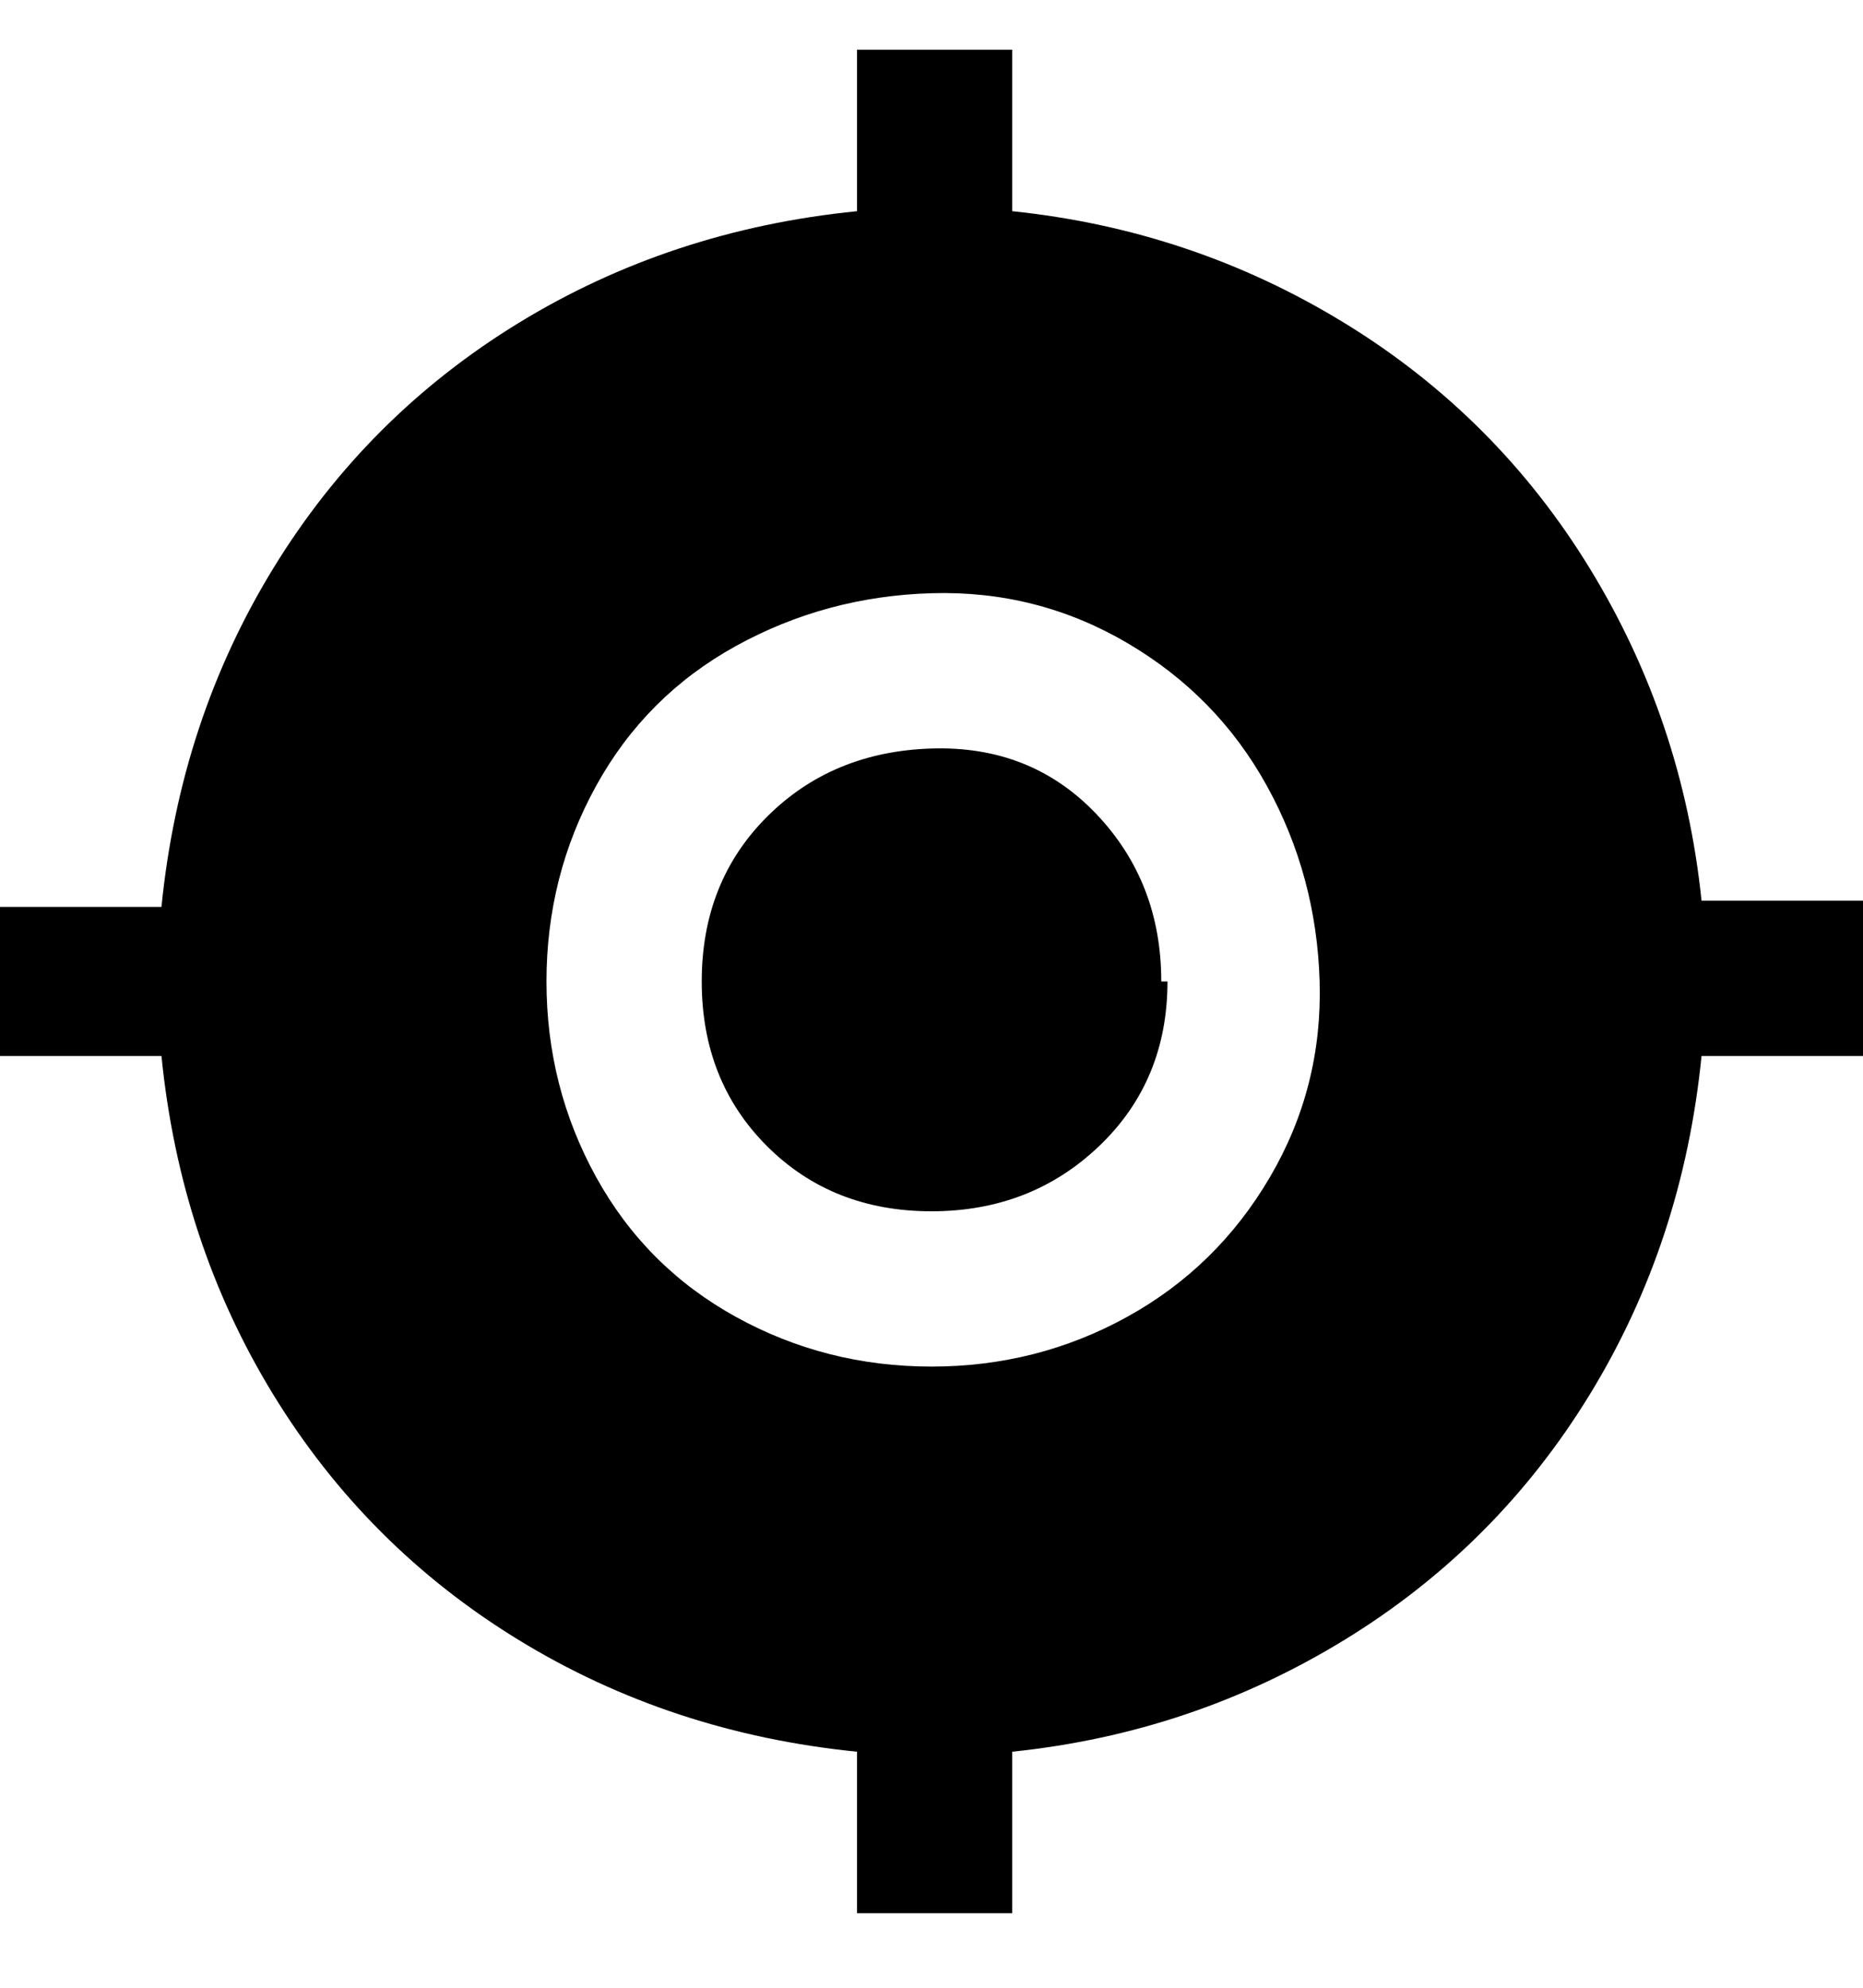 <svg viewBox="0 0 300 320" xmlns="http://www.w3.org/2000/svg"><path d="M274 145q-3-29-18-53.5T216.5 52Q192 37 163 34V8h-25v26q-30 3-54.5 18T44 91.5Q29 116 26 146H0v24h26q3 30 18 54.5T83.5 264q24.5 15 54.5 18v26h25v-26q29-3 53.5-18t39.5-39.5q15-24.5 18-54.5h26v-25h-26zm-124 75q-17 0-31.5-8T96 189.5Q88 175 88 158t8-31.5q8-14.5 22.5-22.5t31.5-8.5q17-.5 31.5 8t22.5 23q8 14.5 8.5 31.5t-8 31.5q-8.5 14.5-23 22.5t-31.5 8zm38-62q0 16-11 26.5T150 195q-16 0-26.5-10.5T113 158q0-16 10.5-26.5t26.5-11q16-.5 26.5 10.5t10.5 27h1z"/></svg>
